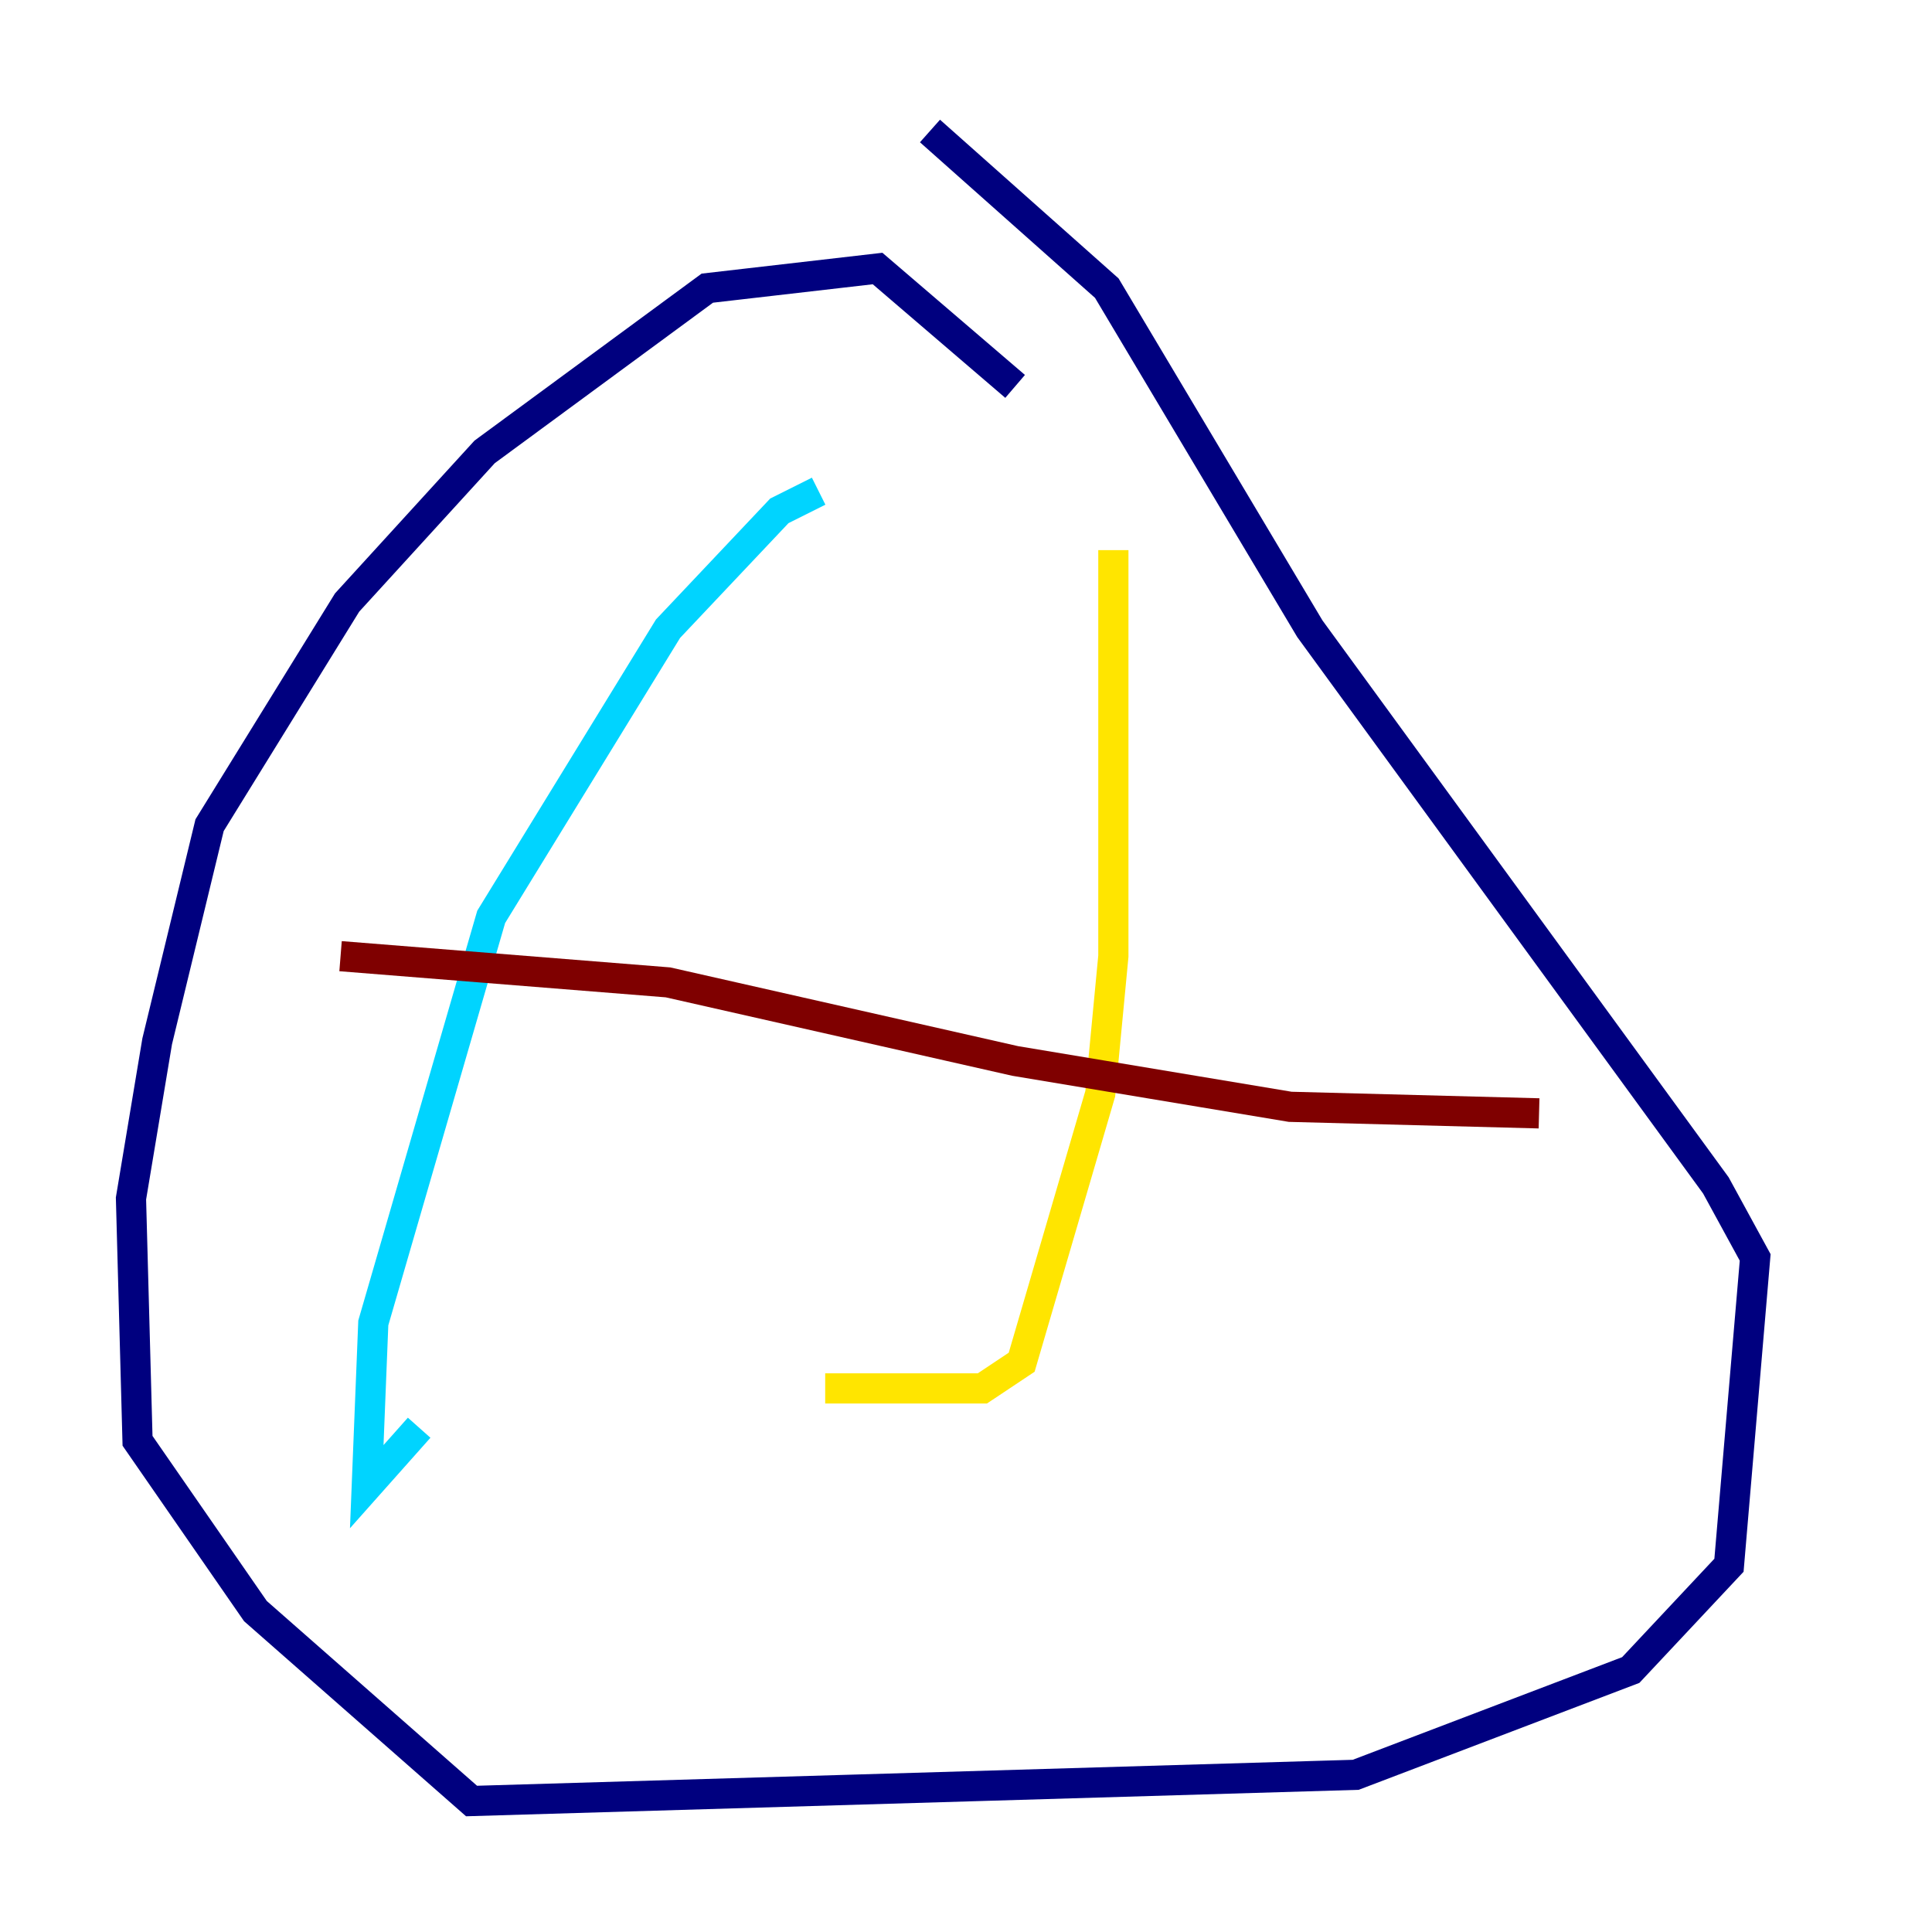 <?xml version="1.0" encoding="utf-8" ?>
<svg baseProfile="tiny" height="128" version="1.2" viewBox="0,0,128,128" width="128" xmlns="http://www.w3.org/2000/svg" xmlns:ev="http://www.w3.org/2001/xml-events" xmlns:xlink="http://www.w3.org/1999/xlink"><defs /><polyline fill="none" points="67.254,25.6 58.142,17.79 46.861,19.091 32.108,29.939 22.997,39.919 13.885,54.671 10.414,68.99 8.678,79.403 9.112,95.458 16.922,106.739 31.241,119.322 89.817,117.586 108.041,110.644 114.549,103.702 116.285,83.308 113.681,78.536 86.78,41.654 73.329,19.091 61.614,8.678" stroke="#00007f" stroke-width="2" /><polyline fill="none" points="54.237,32.542 51.634,33.844 44.258,41.654 32.542,60.746 24.732,87.647 24.298,98.495 27.77,94.59" stroke="#00d4ff" stroke-width="2" /><polyline fill="none" points="73.763,36.447 73.763,63.349 72.895,72.461 67.688,90.251 65.085,91.986 54.671,91.986" stroke="#ffe500" stroke-width="2" /><polyline fill="none" points="22.563,63.349 44.258,65.085 67.254,70.291 85.478,73.329 101.966,73.763" stroke="#7f0000" stroke-width="2" /></svg>